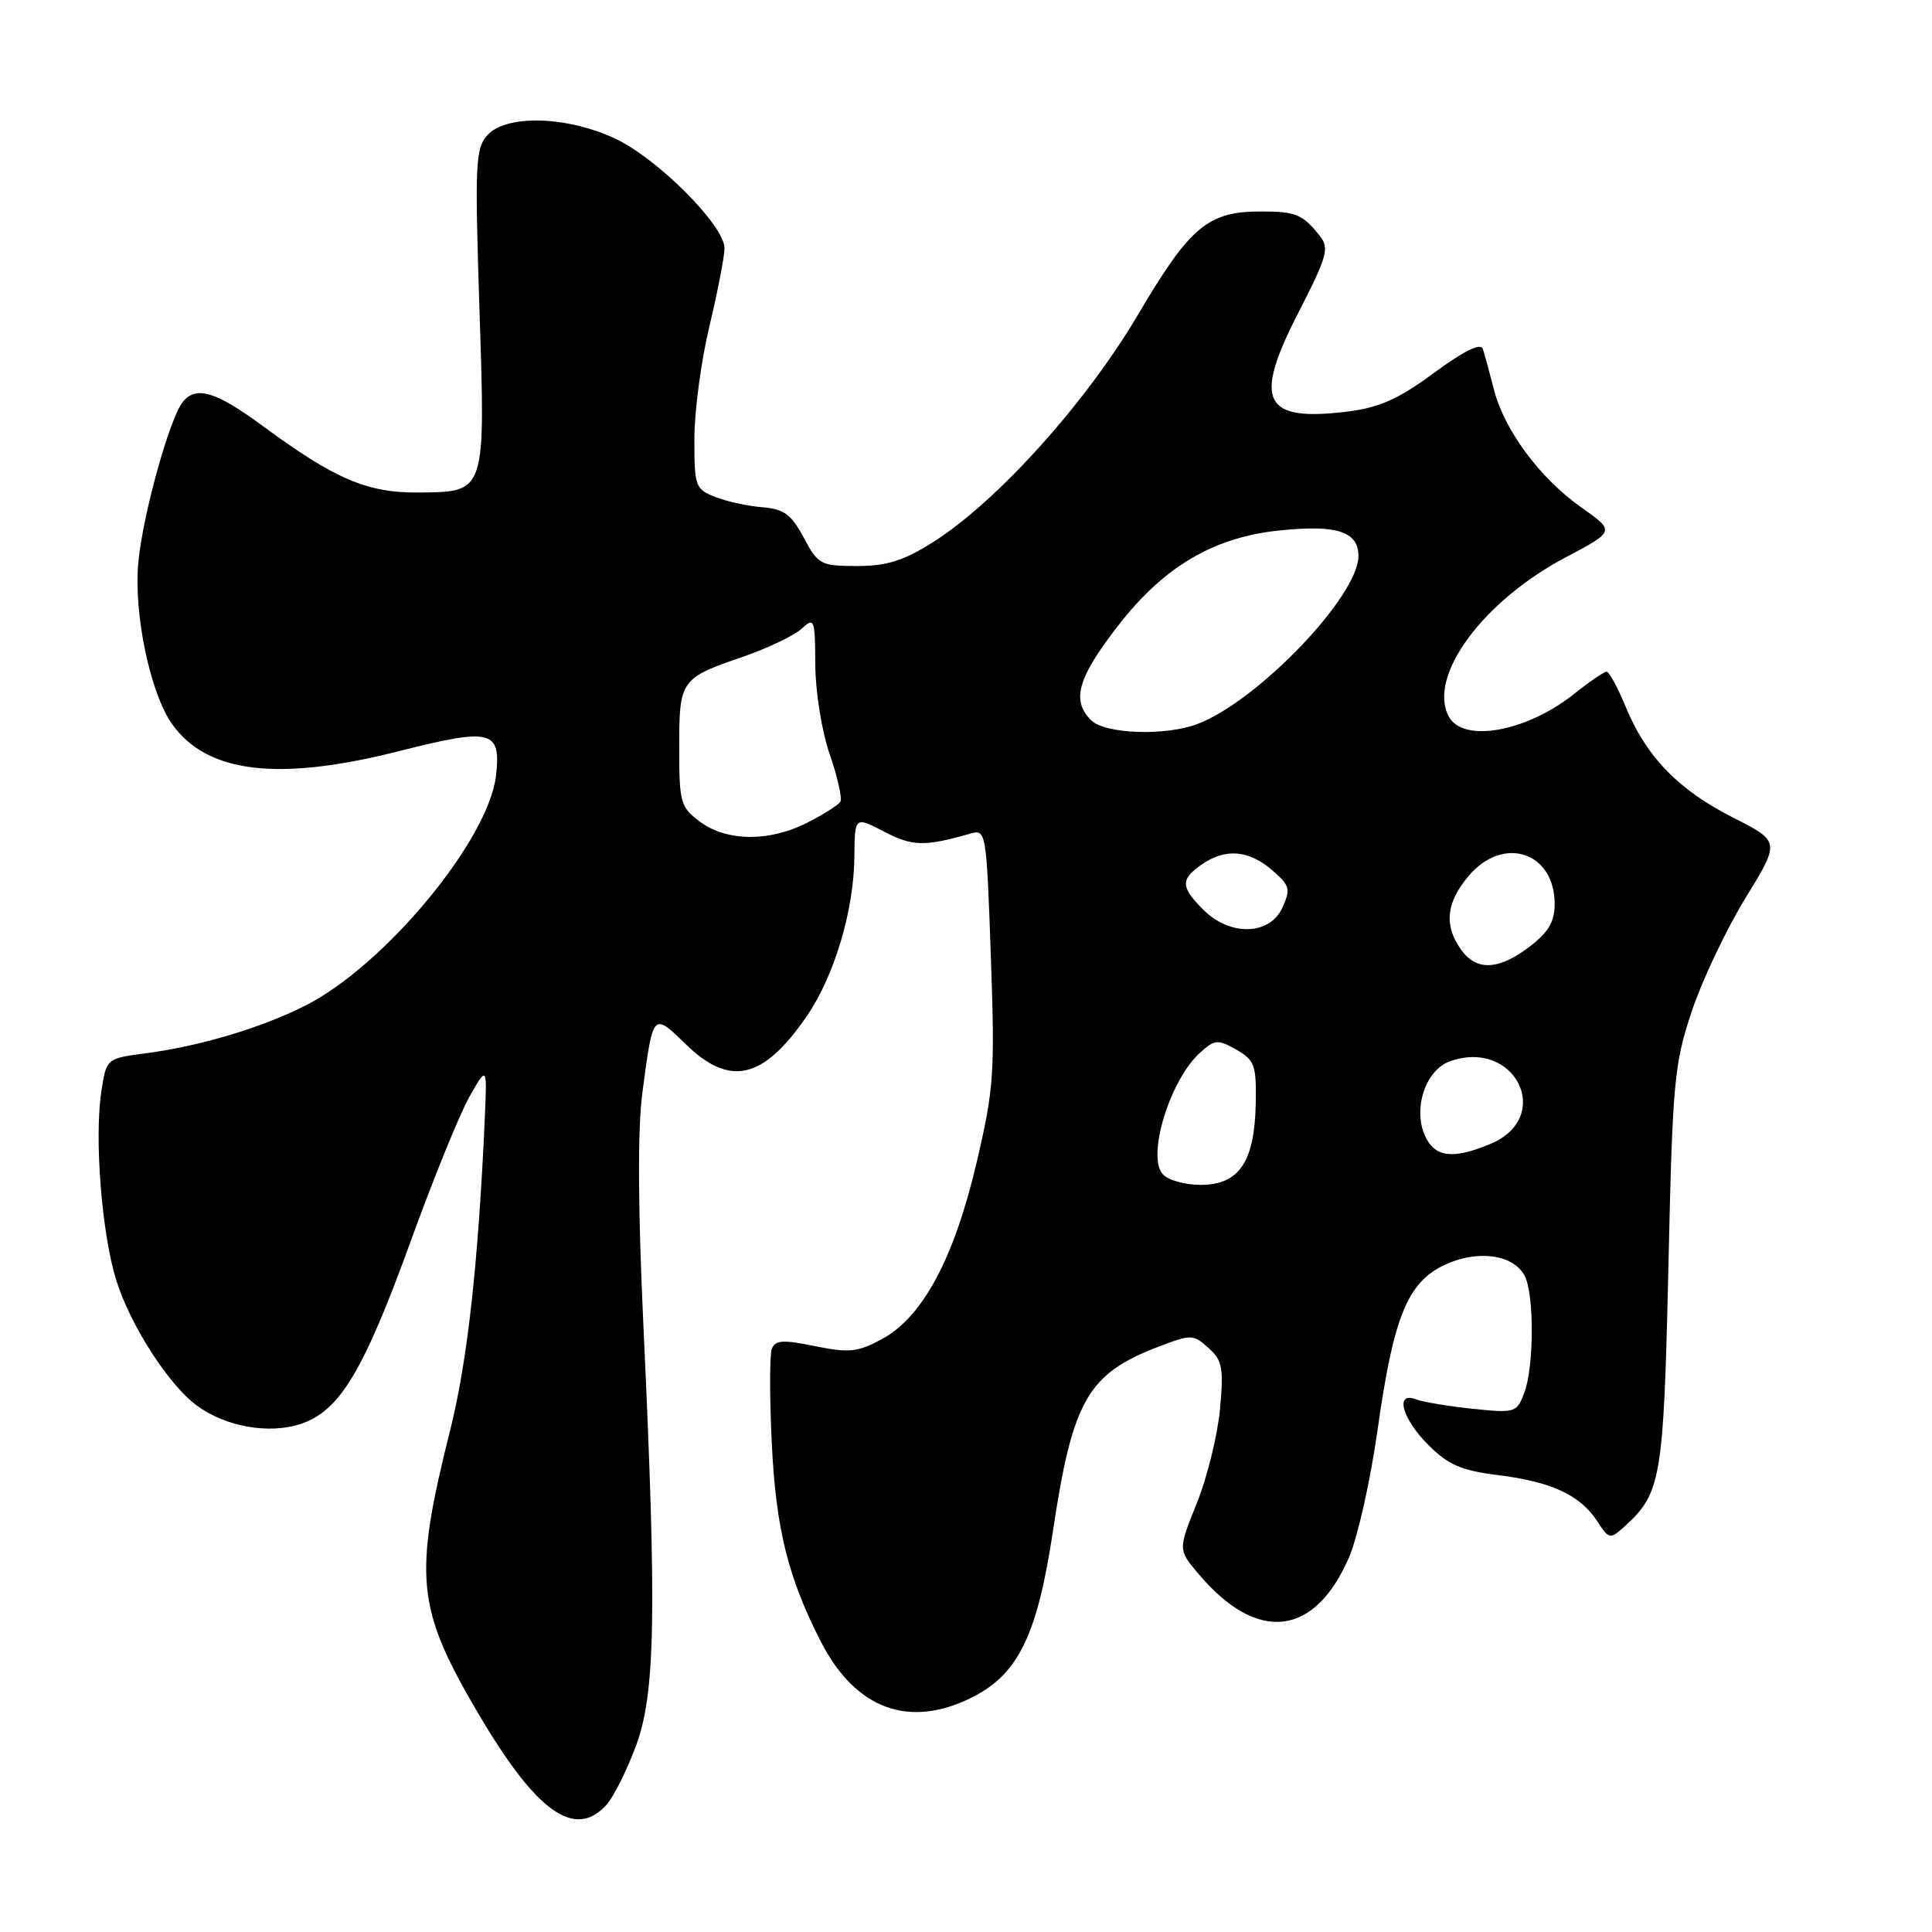 <?xml version="1.0" encoding="UTF-8" standalone="no"?>
<!DOCTYPE svg PUBLIC "-//W3C//DTD SVG 1.1//EN" "http://www.w3.org/Graphics/SVG/1.1/DTD/svg11.dtd" >
<svg xmlns="http://www.w3.org/2000/svg" xmlns:xlink="http://www.w3.org/1999/xlink" version="1.1" viewBox="0 0 256 256">
 <g >
 <path fill="currentColor"
d=" M 80.37 239.14 C 81.29 238.12 83.04 234.63 84.25 231.39 C 86.85 224.42 87.04 213.88 85.26 175.77 C 84.53 160.10 84.48 149.58 85.12 144.77 C 86.53 134.10 86.51 134.12 90.83 138.33 C 96.71 144.07 101.11 143.06 106.90 134.65 C 110.54 129.36 113.15 120.63 113.21 113.54 C 113.26 108.17 113.26 108.17 117.16 110.20 C 120.91 112.16 122.51 112.19 128.60 110.45 C 130.66 109.86 130.71 110.18 131.29 126.67 C 131.84 142.31 131.71 144.25 129.38 154.15 C 126.40 166.82 122.23 174.56 116.82 177.46 C 113.64 179.17 112.50 179.29 107.99 178.37 C 103.74 177.50 102.72 177.56 102.27 178.73 C 101.97 179.51 101.97 185.18 102.27 191.33 C 102.82 202.60 104.43 209.06 108.78 217.55 C 113.40 226.55 120.59 229.14 129.00 224.81 C 134.96 221.75 137.46 216.54 139.50 203.00 C 142.13 185.49 144.11 182.03 153.57 178.42 C 157.85 176.79 158.12 176.80 160.13 178.61 C 161.98 180.27 162.16 181.25 161.65 186.76 C 161.33 190.20 159.95 195.79 158.59 199.17 C 156.10 205.34 156.10 205.34 158.80 208.54 C 166.60 217.78 174.21 216.92 178.78 206.29 C 179.91 203.65 181.60 196.10 182.53 189.50 C 184.64 174.50 186.49 169.94 191.41 167.61 C 195.72 165.57 200.50 166.20 202.01 169.02 C 203.31 171.44 203.28 181.13 201.97 184.57 C 200.98 187.19 200.76 187.26 195.14 186.67 C 191.95 186.34 188.58 185.78 187.67 185.43 C 184.79 184.32 185.74 187.94 189.25 191.45 C 191.91 194.11 193.61 194.85 198.50 195.46 C 205.57 196.34 209.37 198.10 211.63 201.55 C 213.21 203.98 213.34 204.00 215.24 202.28 C 220.12 197.87 220.43 196.01 221.07 168.00 C 221.62 143.26 221.83 141.00 224.17 134.00 C 225.54 129.88 228.75 123.12 231.28 119.00 C 235.89 111.50 235.89 111.50 229.61 108.32 C 222.39 104.66 218.13 100.26 215.41 93.65 C 214.36 91.10 213.22 89.01 212.89 89.00 C 212.55 89.00 210.58 90.34 208.52 91.99 C 202.22 96.99 193.86 98.48 191.97 94.94 C 189.13 89.64 196.47 79.65 207.46 73.85 C 214.01 70.39 214.01 70.39 209.55 67.25 C 204.04 63.36 199.33 57.01 197.95 51.60 C 197.37 49.34 196.71 46.93 196.48 46.23 C 196.20 45.40 193.99 46.48 190.01 49.41 C 185.31 52.87 182.78 54.01 178.59 54.53 C 167.37 55.93 165.99 53.18 172.05 41.41 C 175.84 34.03 176.16 32.89 174.91 31.30 C 172.65 28.42 171.74 28.03 167.20 28.02 C 160.08 27.99 157.71 29.96 150.80 41.68 C 143.85 53.46 132.05 66.54 123.55 71.89 C 119.71 74.31 117.49 75.00 113.55 75.00 C 108.74 74.99 108.41 74.82 106.50 71.25 C 104.85 68.15 103.89 67.45 101.00 67.21 C 99.08 67.06 96.26 66.44 94.75 65.84 C 92.13 64.81 92.00 64.43 92.01 58.13 C 92.01 54.48 92.91 47.76 94.01 43.19 C 95.10 38.61 96.00 33.98 96.00 32.89 C 96.00 29.89 87.14 21.00 81.50 18.36 C 75.09 15.36 67.08 15.15 64.58 17.91 C 63.00 19.65 62.91 21.73 63.52 40.66 C 64.33 65.48 64.43 65.18 55.44 65.26 C 48.66 65.32 44.38 63.49 34.81 56.44 C 28.60 51.87 25.99 51.08 24.23 53.25 C 22.48 55.39 18.92 68.22 18.33 74.50 C 17.68 81.30 19.92 91.93 22.84 96.00 C 27.51 102.48 36.92 103.58 52.99 99.50 C 65.13 96.43 66.40 96.75 65.73 102.74 C 64.76 111.31 50.94 127.97 40.42 133.27 C 34.56 136.22 26.46 138.63 19.29 139.57 C 14.09 140.25 14.09 140.25 13.42 144.70 C 12.49 150.92 13.49 163.53 15.41 169.65 C 17.27 175.61 22.36 183.52 26.08 186.24 C 29.91 189.06 35.64 190.07 39.85 188.68 C 45.00 186.97 48.16 181.73 54.42 164.47 C 57.41 156.21 60.92 147.58 62.21 145.31 C 64.55 141.19 64.55 141.19 64.23 148.34 C 63.37 167.50 61.93 180.42 59.65 189.51 C 54.76 209.03 55.15 213.06 63.37 227.04 C 71.08 240.15 76.18 243.78 80.37 239.14 Z  M 154.03 155.54 C 151.97 153.05 155.05 143.08 158.99 139.51 C 160.97 137.72 161.35 137.69 163.82 139.09 C 166.26 140.48 166.49 141.13 166.39 146.28 C 166.23 153.98 164.18 157.00 159.10 157.00 C 156.94 157.00 154.71 156.36 154.03 155.54 Z  M 188.83 150.52 C 187.18 146.90 188.90 141.76 192.14 140.62 C 200.81 137.57 205.93 148.04 197.50 151.57 C 192.50 153.66 190.13 153.37 188.83 150.52 Z  M 193.56 125.78 C 191.31 122.58 191.63 119.59 194.59 116.08 C 199.16 110.65 206.00 112.86 206.00 119.78 C 206.00 122.14 205.19 123.52 202.66 125.45 C 198.54 128.59 195.60 128.69 193.56 125.78 Z  M 159.45 120.55 C 156.43 117.52 156.39 116.54 159.22 114.56 C 162.33 112.38 165.44 112.62 168.53 115.27 C 170.92 117.33 171.05 117.79 169.92 120.27 C 168.25 123.95 163.00 124.09 159.45 120.55 Z  M 92.75 108.88 C 90.16 106.95 90.00 106.38 90.00 99.04 C 90.00 90.08 90.15 89.87 98.54 86.99 C 101.74 85.88 105.18 84.24 106.18 83.34 C 107.92 81.76 108.00 81.97 108.03 88.10 C 108.05 91.69 108.89 96.90 109.95 99.97 C 110.99 102.98 111.62 105.80 111.35 106.24 C 111.08 106.67 109.11 107.92 106.97 109.01 C 101.96 111.57 96.28 111.52 92.75 108.88 Z  M 144.57 95.43 C 141.92 92.78 142.80 89.79 148.26 82.77 C 154.28 75.04 160.86 71.18 169.53 70.29 C 177.15 69.50 180.00 70.42 180.00 73.68 C 180.00 78.98 166.68 92.89 158.68 95.93 C 154.41 97.55 146.41 97.27 144.57 95.43 Z "/>
</g>
</svg>